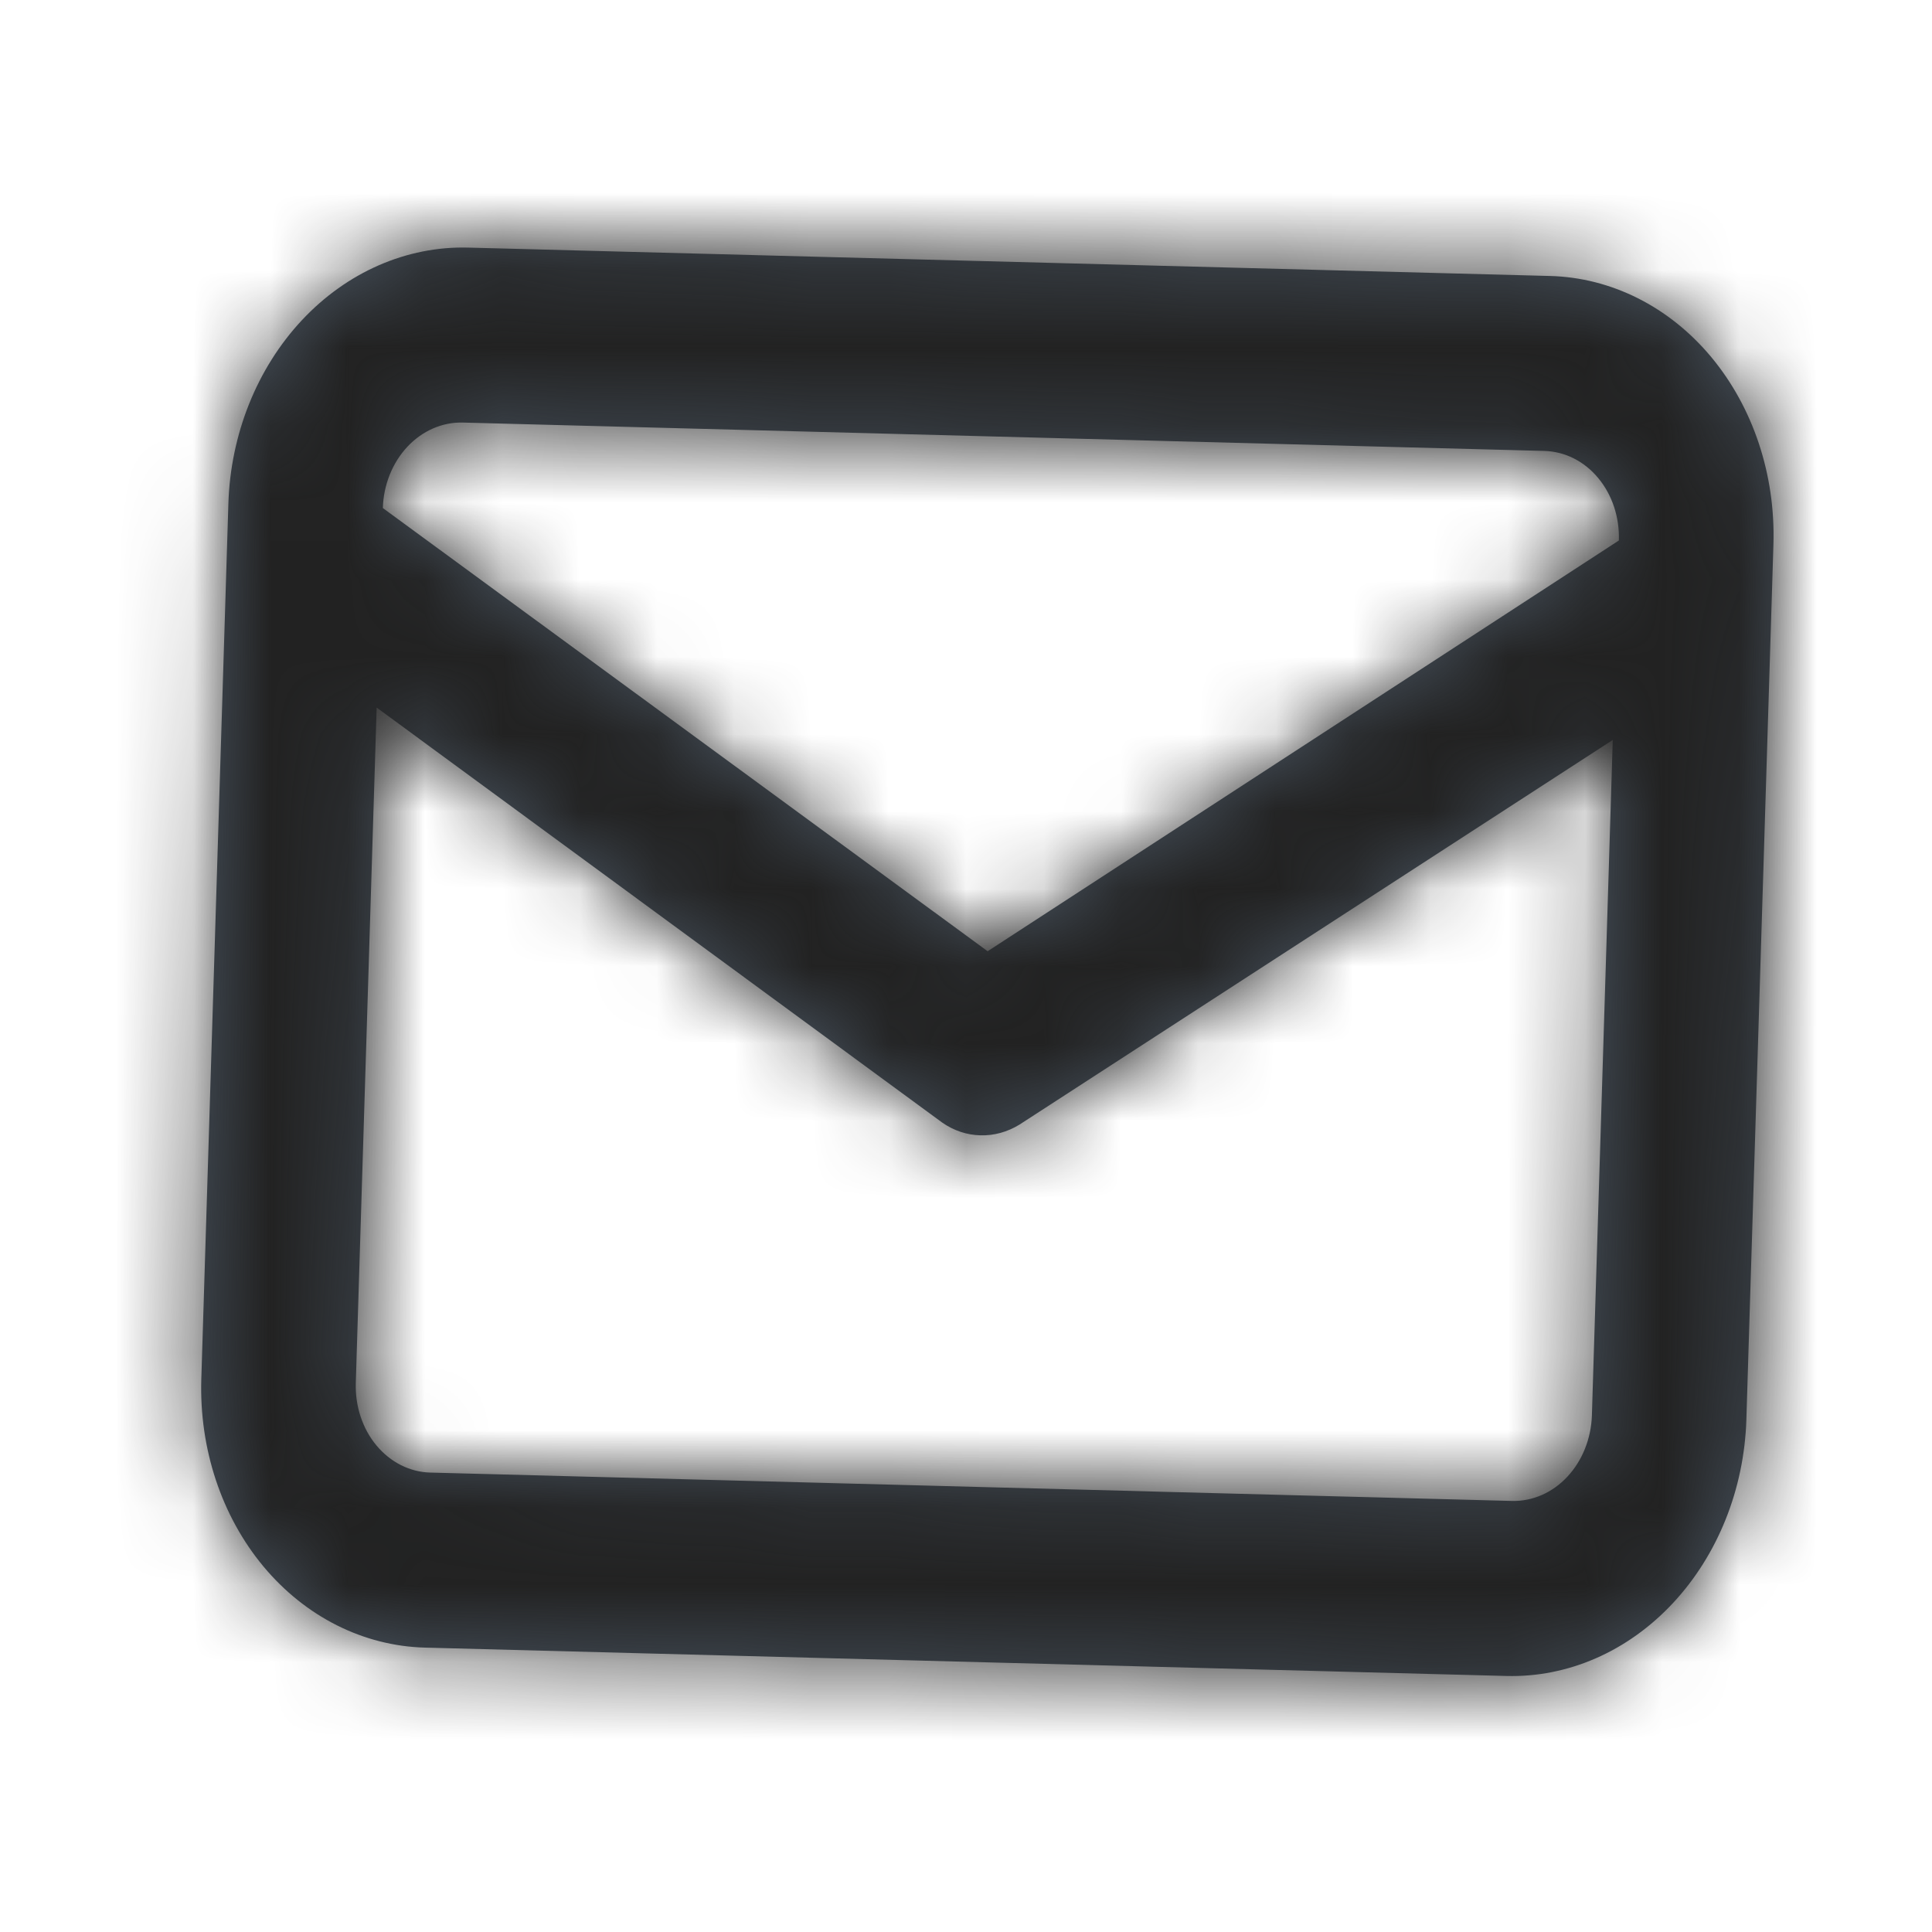 <svg width="25" height="25" viewBox="0 0 25 25" fill="none" xmlns="http://www.w3.org/2000/svg">
<mask id="path-1-inside-1" fill="white">
<path d="M20.054 3.571L6.059 3.204C5.263 3.183 4.489 3.521 3.907 4.143C3.325 4.765 2.982 5.621 2.955 6.522L2.605 17.845C2.577 18.745 2.866 19.618 3.409 20.27C3.952 20.921 4.703 21.299 5.499 21.32L19.494 21.687C20.289 21.708 21.063 21.37 21.645 20.747C22.227 20.125 22.57 19.27 22.598 18.369L22.948 7.046C22.976 6.145 22.686 5.273 22.144 4.621C21.601 3.969 20.849 3.591 20.054 3.571ZM5.989 5.468L19.984 5.835C20.249 5.842 20.5 5.968 20.68 6.185C20.861 6.402 20.958 6.693 20.948 6.994L12.78 12.309L4.954 6.574C4.963 6.274 5.077 5.989 5.271 5.781C5.465 5.574 5.723 5.461 5.989 5.468ZM20.599 18.316C20.589 18.616 20.475 18.902 20.281 19.109C20.087 19.317 19.829 19.429 19.564 19.422L5.569 19.055C5.304 19.049 5.053 18.922 4.872 18.705C4.691 18.488 4.595 18.197 4.604 17.897L4.874 9.156L12.192 14.526C12.341 14.63 12.511 14.687 12.687 14.691C12.862 14.696 13.036 14.648 13.191 14.553L20.869 9.575L20.599 18.316Z"/>
</mask>
<path d="M20.054 3.571L6.059 3.204C5.263 3.183 4.489 3.521 3.907 4.143C3.325 4.765 2.982 5.621 2.955 6.522L2.605 17.845C2.577 18.745 2.866 19.618 3.409 20.27C3.952 20.921 4.703 21.299 5.499 21.32L19.494 21.687C20.289 21.708 21.063 21.37 21.645 20.747C22.227 20.125 22.57 19.27 22.598 18.369L22.948 7.046C22.976 6.145 22.686 5.273 22.144 4.621C21.601 3.969 20.849 3.591 20.054 3.571ZM5.989 5.468L19.984 5.835C20.249 5.842 20.5 5.968 20.68 6.185C20.861 6.402 20.958 6.693 20.948 6.994L12.78 12.309L4.954 6.574C4.963 6.274 5.077 5.989 5.271 5.781C5.465 5.574 5.723 5.461 5.989 5.468ZM20.599 18.316C20.589 18.616 20.475 18.902 20.281 19.109C20.087 19.317 19.829 19.429 19.564 19.422L5.569 19.055C5.304 19.049 5.053 18.922 4.872 18.705C4.691 18.488 4.595 18.197 4.604 17.897L4.874 9.156L12.192 14.526C12.341 14.63 12.511 14.687 12.687 14.691C12.862 14.696 13.036 14.648 13.191 14.553L20.869 9.575L20.599 18.316Z" fill="#48535F"/>
<path d="M20.68 6.185L23.76 3.618L23.76 3.618L20.68 6.185ZM20.948 6.994L23.12 10.342L24.882 9.195L24.947 7.098L20.948 6.994ZM12.78 12.309L10.406 15.539L12.63 17.169L14.952 15.658L12.78 12.309ZM4.954 6.574L0.955 6.469L0.891 8.566L2.579 9.804L4.954 6.574ZM5.271 5.781L2.356 3.057L2.355 3.057L5.271 5.781ZM4.872 18.705L1.793 21.273L1.793 21.273L4.872 18.705ZM4.874 9.156L7.251 5.928L1.111 1.422L0.876 9.051L4.874 9.156ZM12.192 14.526L9.815 17.754L9.856 17.785L9.899 17.814L12.192 14.526ZM13.191 14.553L15.277 17.955L15.318 17.931L15.357 17.905L13.191 14.553ZM20.869 9.575L24.867 9.68L25.102 2.074L18.703 6.223L20.869 9.575ZM20.177 -0.428L6.182 -0.794L5.935 7.202L19.93 7.569L20.177 -0.428ZM6.182 -0.794C4.154 -0.848 2.298 0.021 0.991 1.418L6.823 6.867C6.681 7.02 6.372 7.213 5.935 7.202L6.182 -0.794ZM0.991 1.418C-0.301 2.8 -0.988 4.606 -1.044 6.417L6.953 6.627C6.953 6.641 6.95 6.665 6.936 6.699C6.922 6.734 6.891 6.795 6.823 6.867L0.991 1.418ZM-1.044 6.417L-1.394 17.74L6.603 17.949L6.953 6.627L-1.044 6.417ZM-1.394 17.74C-1.45 19.551 -0.875 21.39 0.33 22.837L6.488 17.702C6.552 17.778 6.579 17.841 6.591 17.876C6.602 17.911 6.604 17.935 6.603 17.949L-1.394 17.74ZM0.33 22.837C1.548 24.3 3.347 25.265 5.375 25.318L5.622 17.322C6.06 17.333 6.355 17.542 6.488 17.702L0.33 22.837ZM5.375 25.318L19.37 25.685L19.618 17.689L5.622 17.322L5.375 25.318ZM19.37 25.685C21.399 25.738 23.255 24.869 24.561 23.472L18.729 18.023C18.872 17.87 19.18 17.677 19.618 17.689L19.37 25.685ZM24.561 23.472C25.854 22.091 26.541 20.285 26.597 18.474L18.599 18.264C18.6 18.249 18.603 18.226 18.616 18.191C18.63 18.157 18.661 18.096 18.729 18.023L24.561 23.472ZM26.597 18.474L26.946 7.151L18.949 6.941L18.599 18.264L26.597 18.474ZM26.946 7.151C27.002 5.339 26.428 3.5 25.223 2.054L19.064 7.188C19.001 7.112 18.973 7.049 18.962 7.015C18.95 6.98 18.949 6.956 18.949 6.941L26.946 7.151ZM25.223 2.054C24.005 0.59 22.205 -0.374 20.177 -0.428L19.93 7.569C19.493 7.557 19.197 7.348 19.064 7.188L25.223 2.054ZM5.865 9.466L19.86 9.833L20.107 1.837L6.112 1.47L5.865 9.466ZM19.86 9.833C18.893 9.808 18.096 9.347 17.601 8.752L23.76 3.618C22.903 2.589 21.605 1.876 20.107 1.837L19.86 9.833ZM17.601 8.752C17.12 8.175 16.931 7.499 16.95 6.889L24.947 7.098C24.985 5.887 24.602 4.63 23.76 3.618L17.601 8.752ZM18.777 3.645L10.609 8.961L14.952 15.658L23.12 10.342L18.777 3.645ZM15.155 9.08L7.329 3.345L2.579 9.804L10.406 15.539L15.155 9.08ZM8.953 6.679C8.934 7.289 8.703 7.954 8.188 8.506L2.355 3.057C1.451 4.023 0.993 5.259 0.955 6.469L8.953 6.679ZM8.187 8.506C7.657 9.073 6.833 9.492 5.865 9.466L6.112 1.47C4.614 1.431 3.274 2.075 2.356 3.057L8.187 8.506ZM16.6 18.211C16.619 17.601 16.849 16.936 17.365 16.385L23.197 21.834C24.101 20.867 24.56 19.632 24.597 18.421L16.6 18.211ZM17.365 16.385C17.896 15.817 18.72 15.399 19.688 15.424L19.441 23.42C20.939 23.46 22.278 22.816 23.197 21.834L17.365 16.385ZM19.688 15.424L5.692 15.057L5.445 23.053L19.441 23.42L19.688 15.424ZM5.692 15.057C6.66 15.083 7.457 15.544 7.951 16.138L1.793 21.273C2.649 22.301 3.947 23.014 5.445 23.053L5.692 15.057ZM7.951 16.138C8.433 16.716 8.622 17.392 8.603 18.002L0.606 17.792C0.568 19.003 0.95 20.26 1.793 21.273L7.951 16.138ZM8.603 18.002L8.873 9.261L0.876 9.051L0.606 17.792L8.603 18.002ZM2.497 12.384L9.815 17.754L14.569 11.299L7.251 5.928L2.497 12.384ZM9.899 17.814C10.662 18.345 11.583 18.663 12.563 18.689L12.81 10.693C13.44 10.71 14.019 10.915 14.485 11.238L9.899 17.814ZM12.563 18.689C13.544 18.715 14.482 18.445 15.277 17.955L11.105 11.15C11.59 10.851 12.181 10.677 12.81 10.693L12.563 18.689ZM15.357 17.905L23.034 12.928L18.703 6.223L11.026 11.2L15.357 17.905ZM16.87 9.47L16.6 18.211L24.597 18.421L24.867 9.68L16.87 9.47Z" fill="#222222" mask="url(#path-1-inside-1)"/>
</svg>
